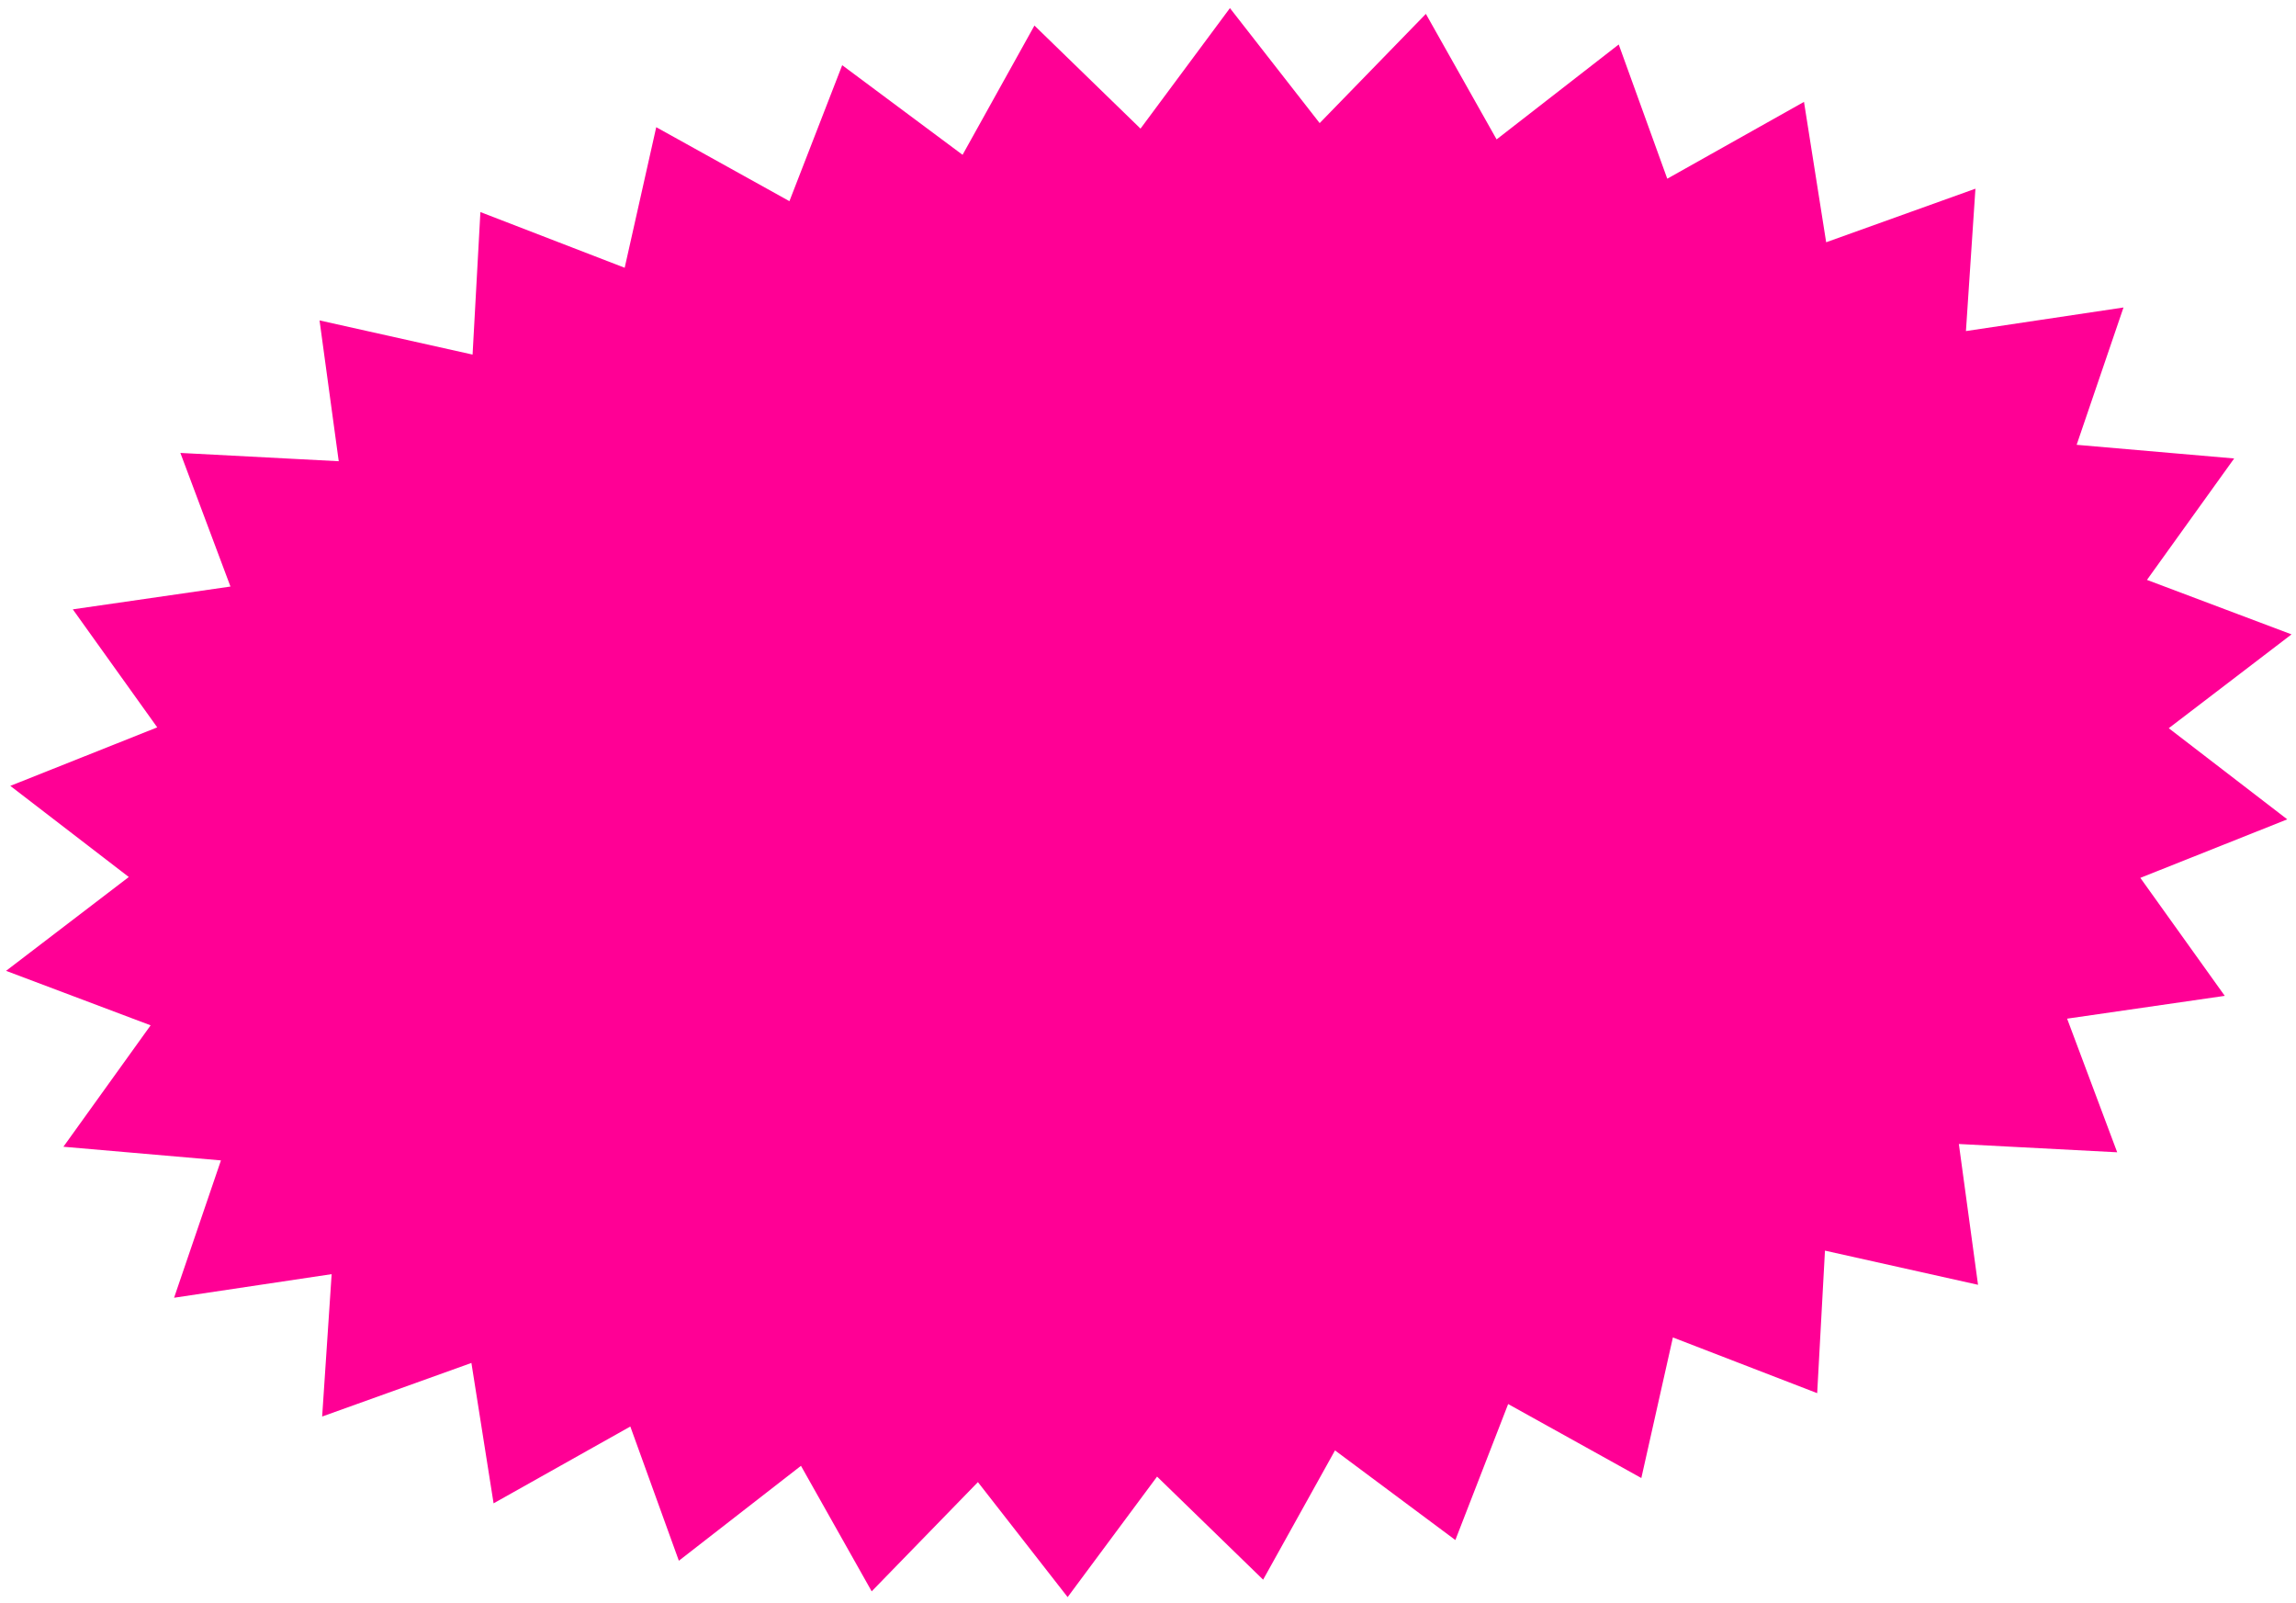 <svg width="245" height="171" viewBox="0 0 245 171" fill="none" xmlns="http://www.w3.org/2000/svg">
<path d="M244.523 67.676L231.422 77.687L244.068 87.409L228.39 93.651L237.399 106.238L220.576 108.672L225.92 122.928L209.024 122.043L211.071 137.064L194.737 133.419L193.907 148.624L178.51 142.68L175.143 157.678L160.931 149.786L155.297 164.293L142.455 154.731L134.785 168.521L123.468 157.526L113.925 170.382L104.351 158.114L93.015 169.766L85.469 156.375L72.439 166.502L67.26 152.182L52.669 160.378L50.303 145.401L34.376 151.117L35.389 135.928L18.576 138.445L23.576 123.794L6.766 122.336L16.073 109.383L0.646 103.571L13.744 93.56L1.1 83.838L16.779 77.596L7.769 65.006L24.592 62.573L19.248 48.319L36.145 49.204L34.097 34.182L50.428 37.828L51.262 22.623L66.658 28.566L70.025 13.569L84.237 21.461L89.869 6.954L102.713 16.516L110.383 2.726L121.701 13.721L131.243 0.865L140.818 13.133L152.151 1.482L159.699 14.872L172.73 4.745L177.909 19.065L192.499 10.868L194.865 25.845L210.793 20.129L209.78 35.319L226.593 32.802L221.593 47.453L238.402 48.91L229.096 61.864L244.523 67.676Z" fill="#FF0095"/>
</svg>
